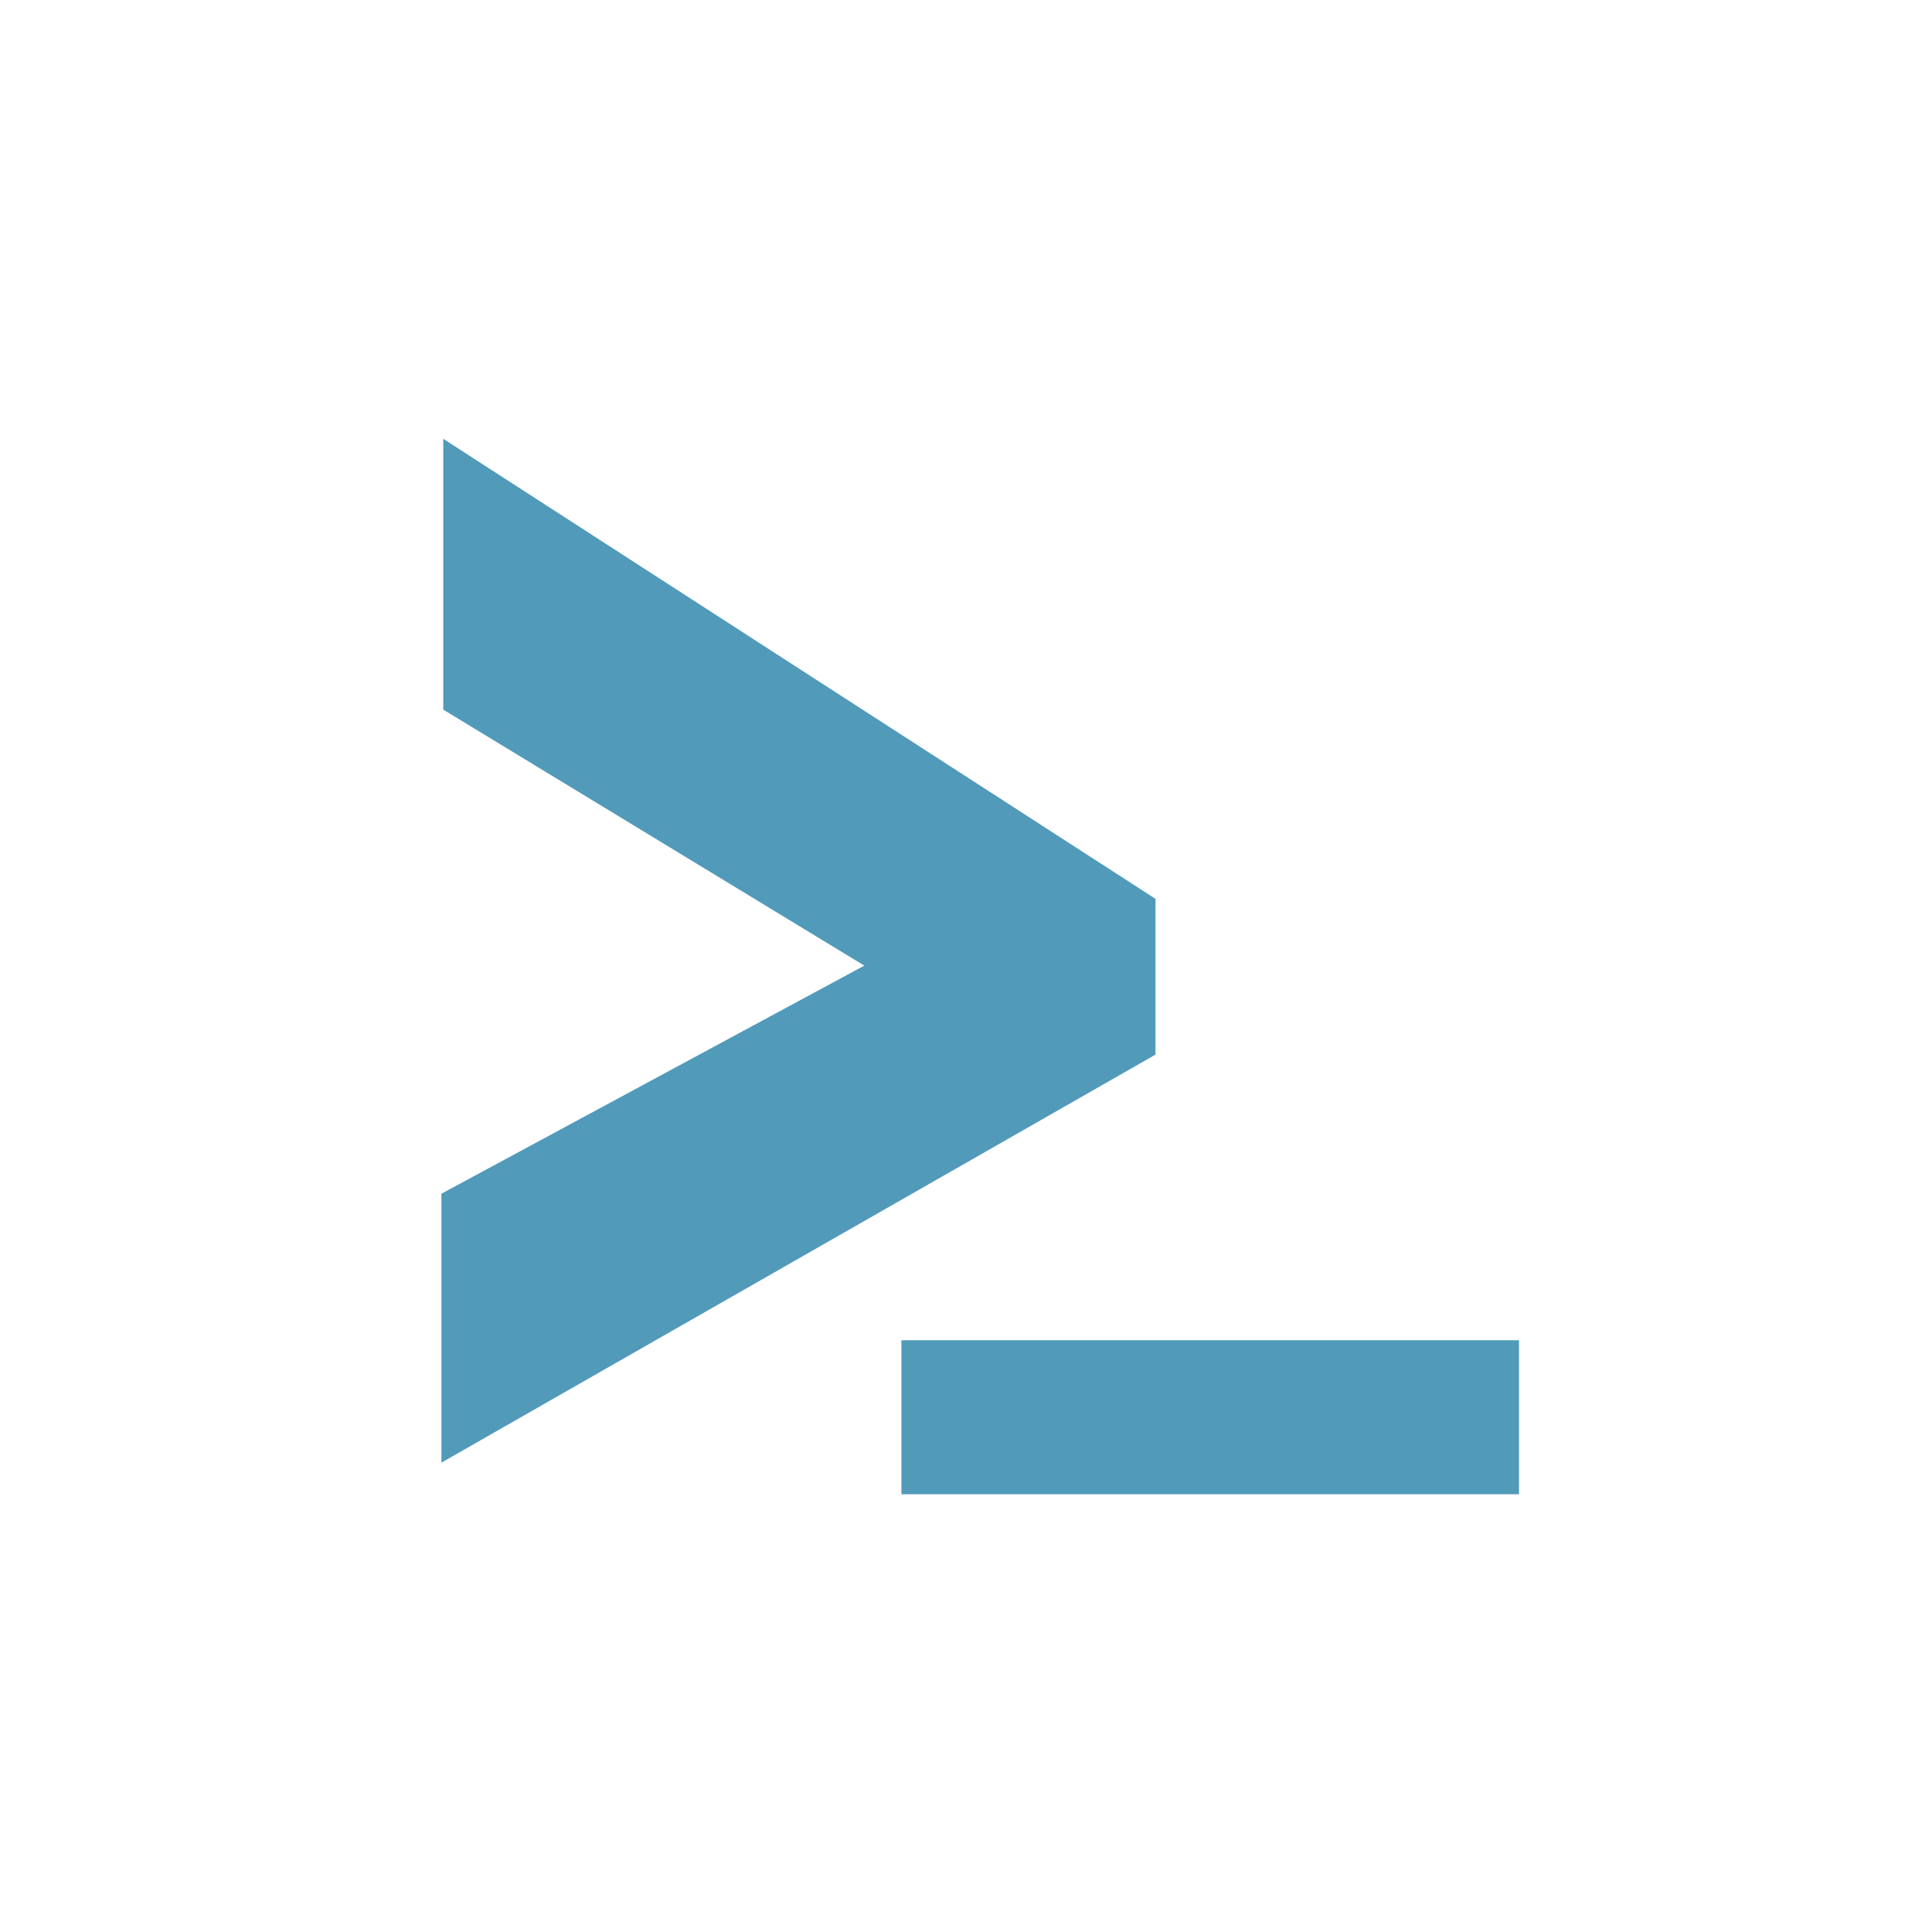 <svg width="30" height="30" viewBox="0 0 30 30" fill="none" xmlns="http://www.w3.org/2000/svg">
<g id="powershell.svg">
<path id="Vector" d="M6.854 18.536L13.421 14.994L6.883 11.019V6.814L17.942 13.957V16.376L6.854 22.712V18.536ZM23.587 23.202H13.997V20.811H23.587V23.202Z" fill="#519ABA"/>
</g>
</svg>
